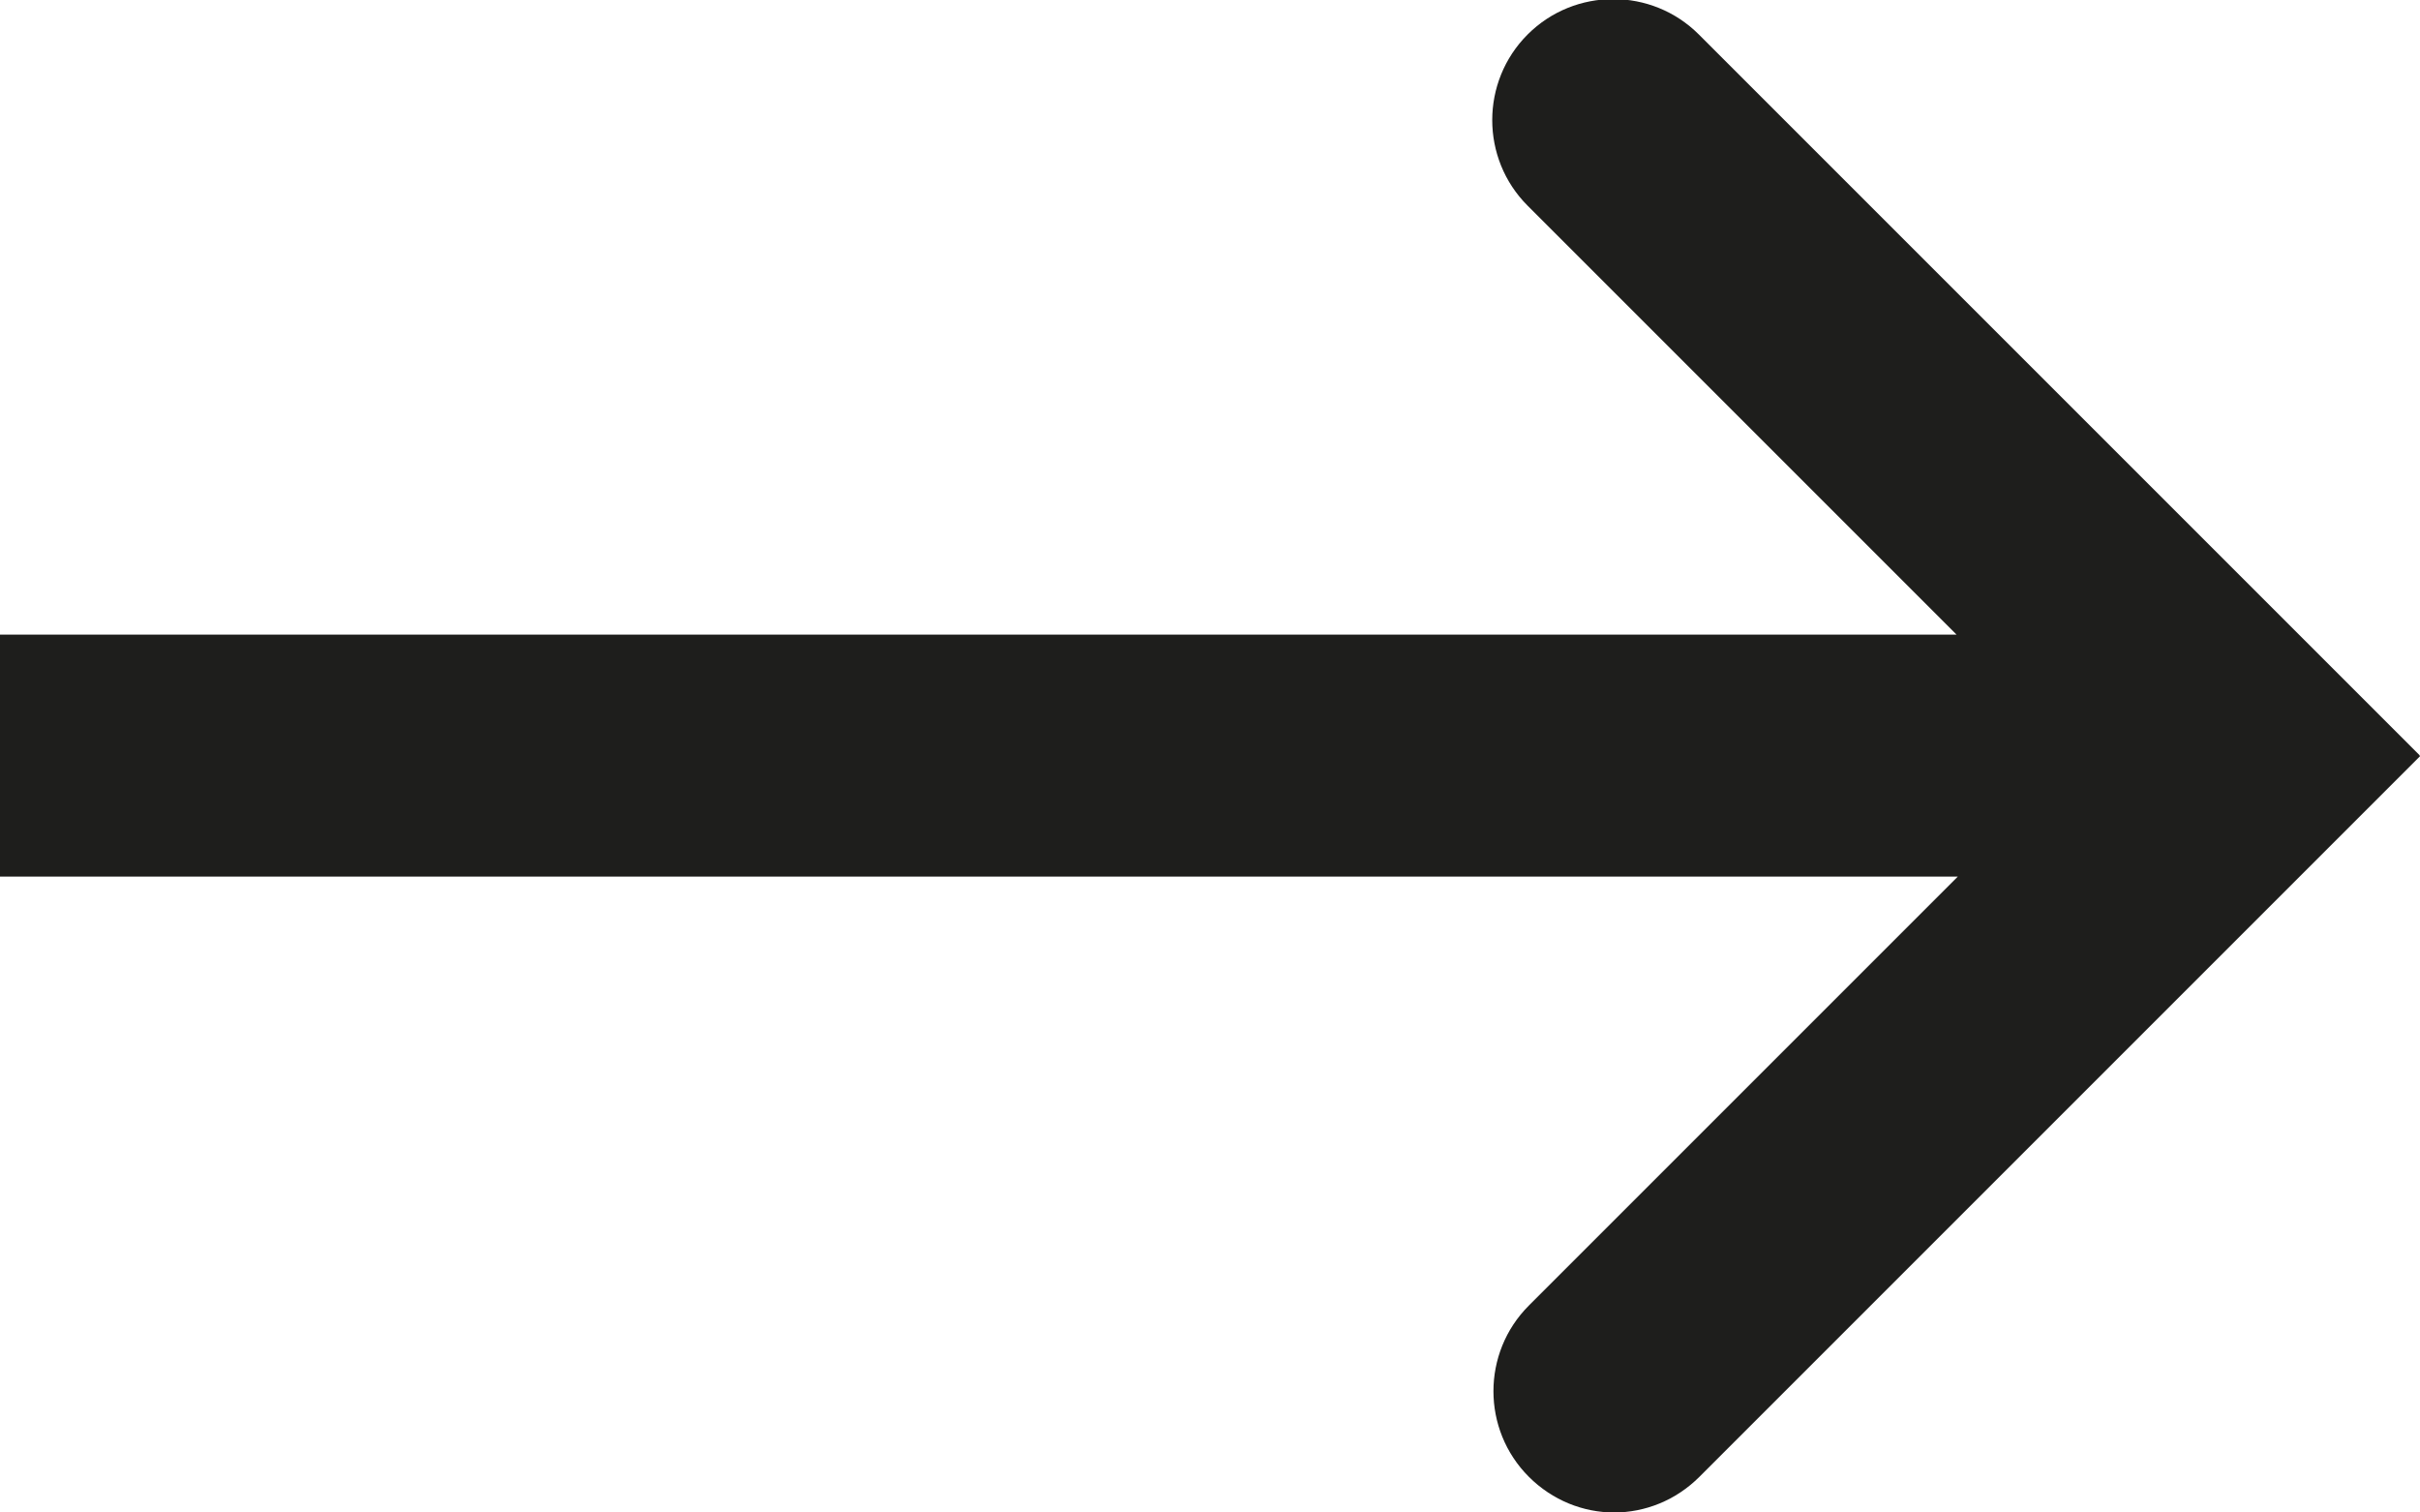 <?xml version="1.0" encoding="UTF-8"?>
<svg id="Ebene_2" xmlns="http://www.w3.org/2000/svg" viewBox="0 0 40 25">
  <defs>
    <style>
      .cls-1 {
        fill: #1e1e1c;
      }
    </style>
  </defs>
  <g id="_x33_219">
    <path class="cls-1" d="M40,12.5l-11.91,11.91c-.39.39-.9.59-1.41.59s-1.02-.2-1.41-.59c-.78-.78-.78-2.05,0-2.83l7.09-7.09H0v-4h32.34l-7.09-7.09c-.78-.78-.78-2.05,0-2.83s2.05-.78,2.83,0l11.91,11.91Z"/>
  </g>
</svg>